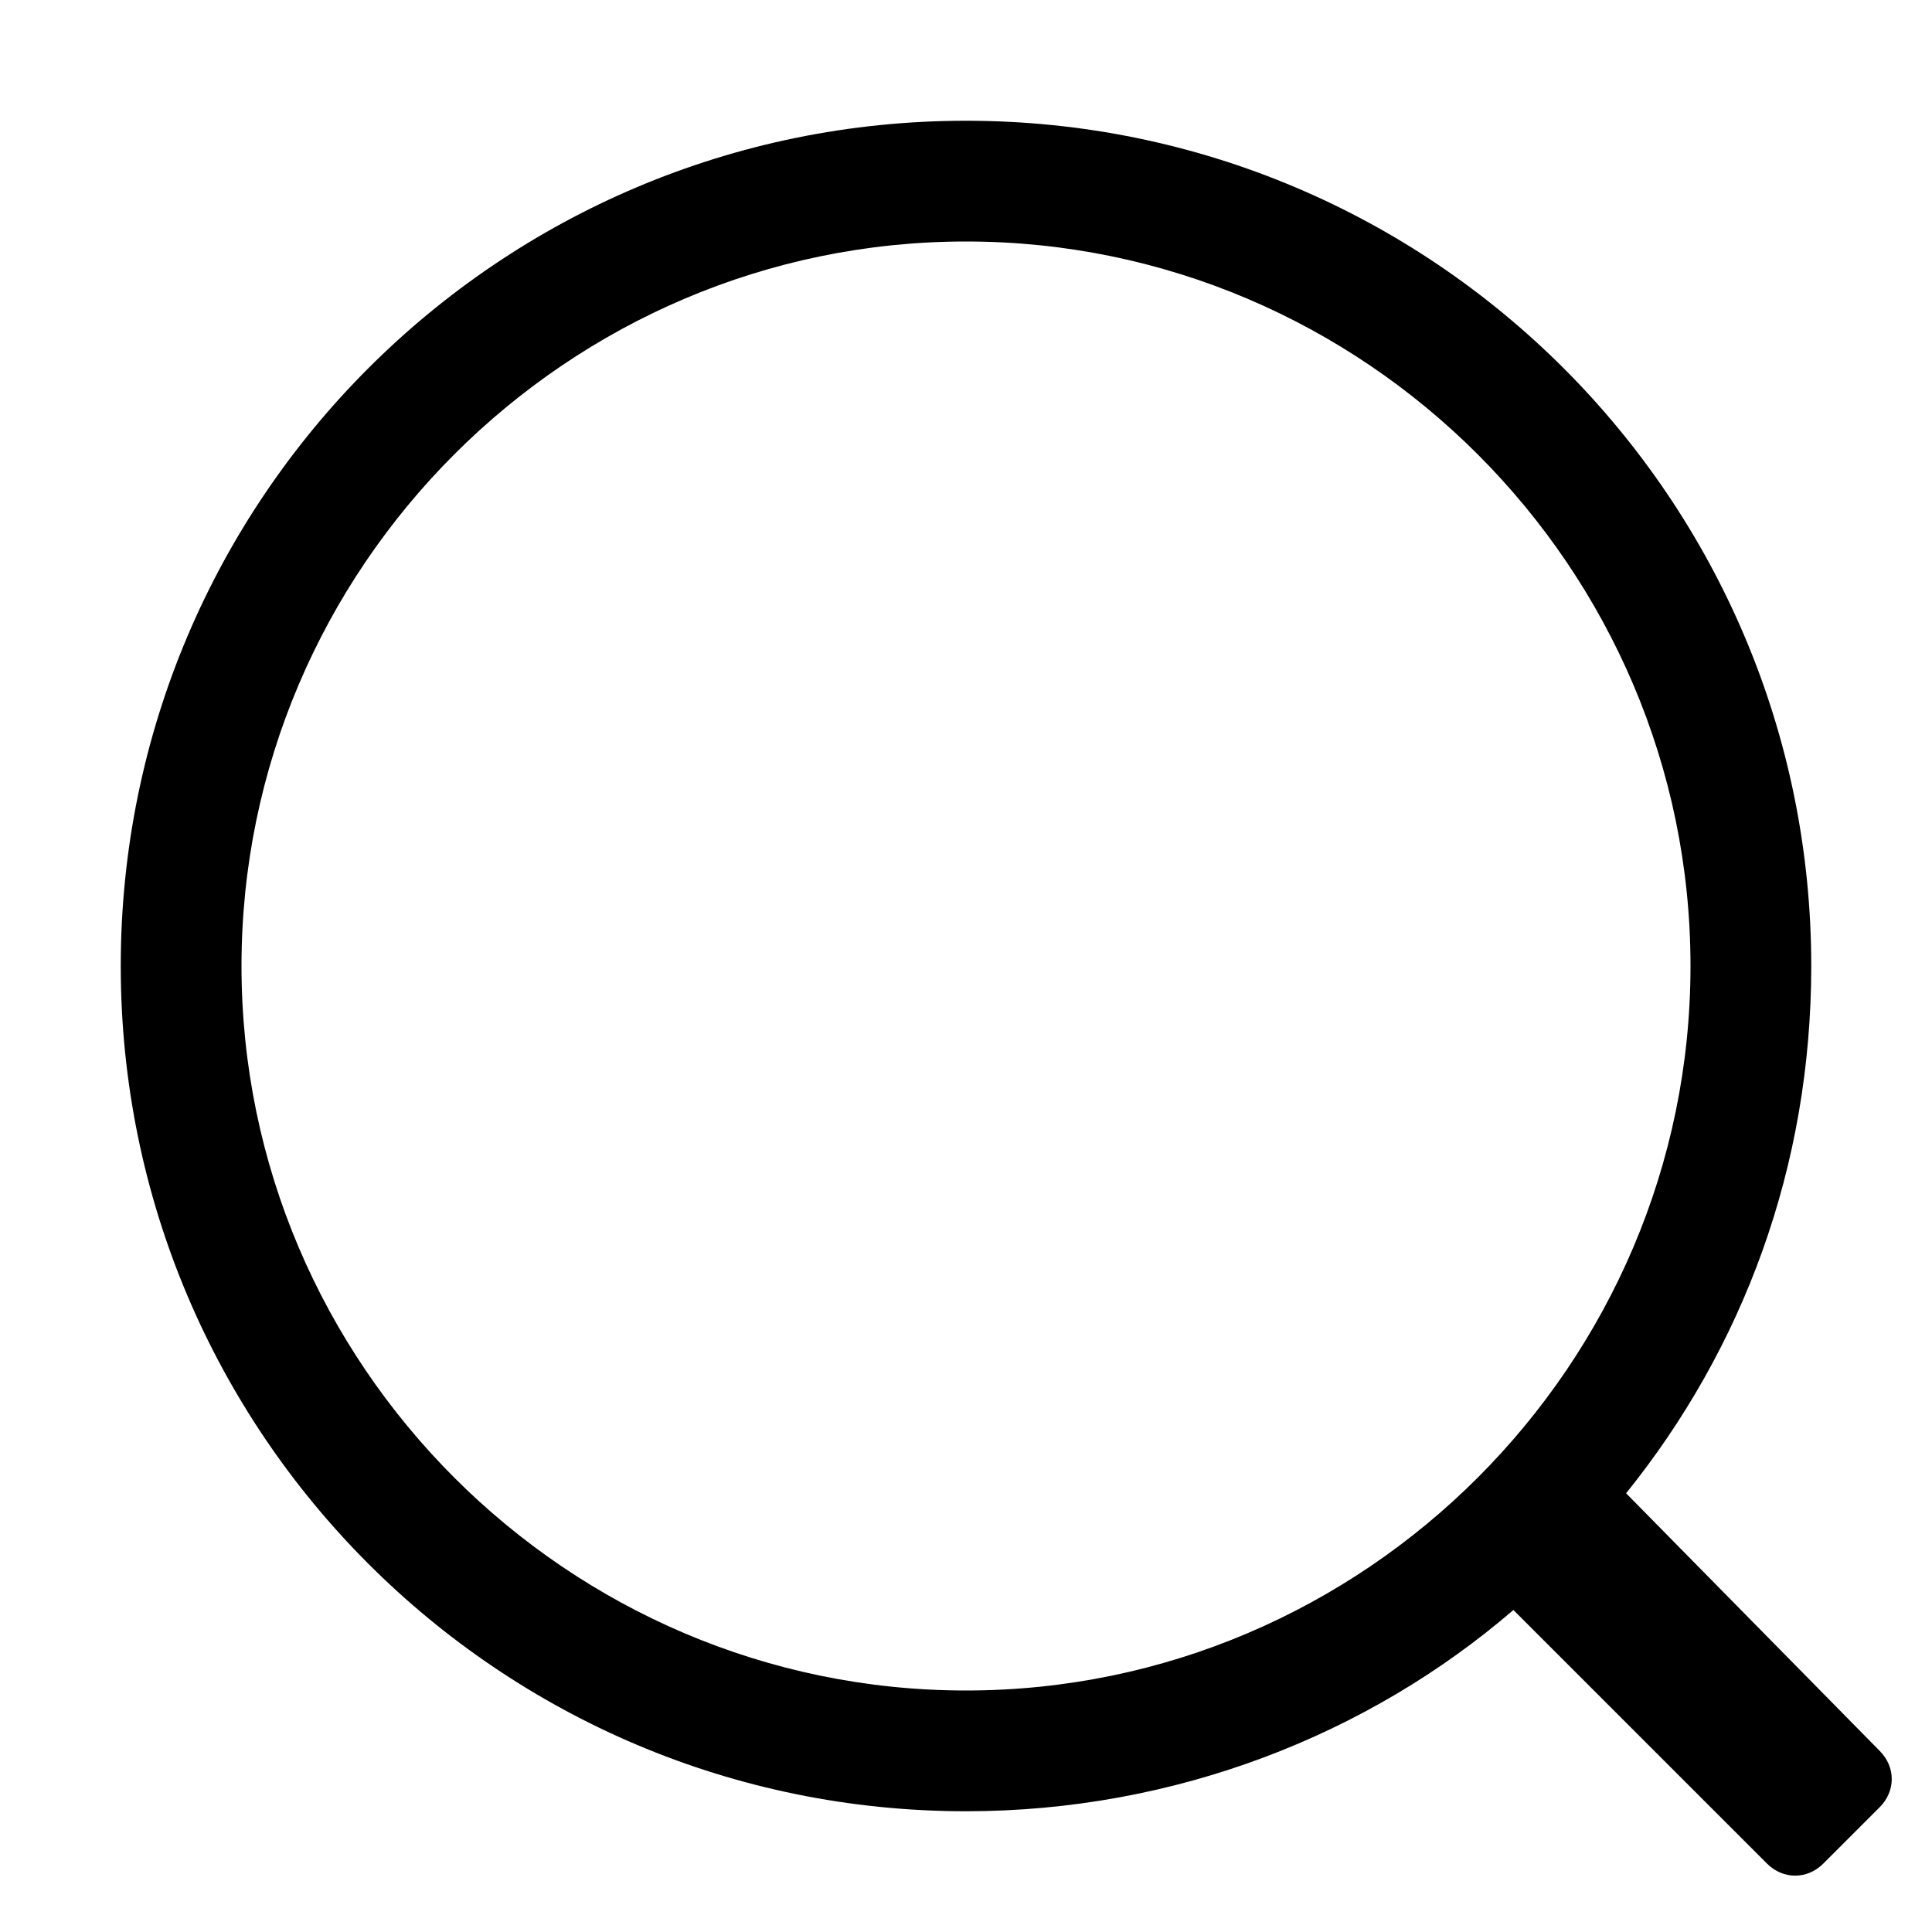 <svg xmlns="http://www.w3.org/2000/svg" viewBox="0 0 48 48">
	<path d="M40.4,37.1C43.3,33.5,45,29,45,24c0-11.6-9.4-21-21-21S3,12.4,3,24s9.4,21,21,21c5.2,0,10-1.9,13.6-5l6.3,6.3 c0.4,0.4,1,0.4,1.4,0l1.4-1.4c0.4-0.4,0.4-1,0-1.4L40.4,37.1z M24,42c-9.9,0-18-8.1-18-18S14.1,6,24,6s18,8.1,18,18S33.9,42,24,42z"/>
</svg>
